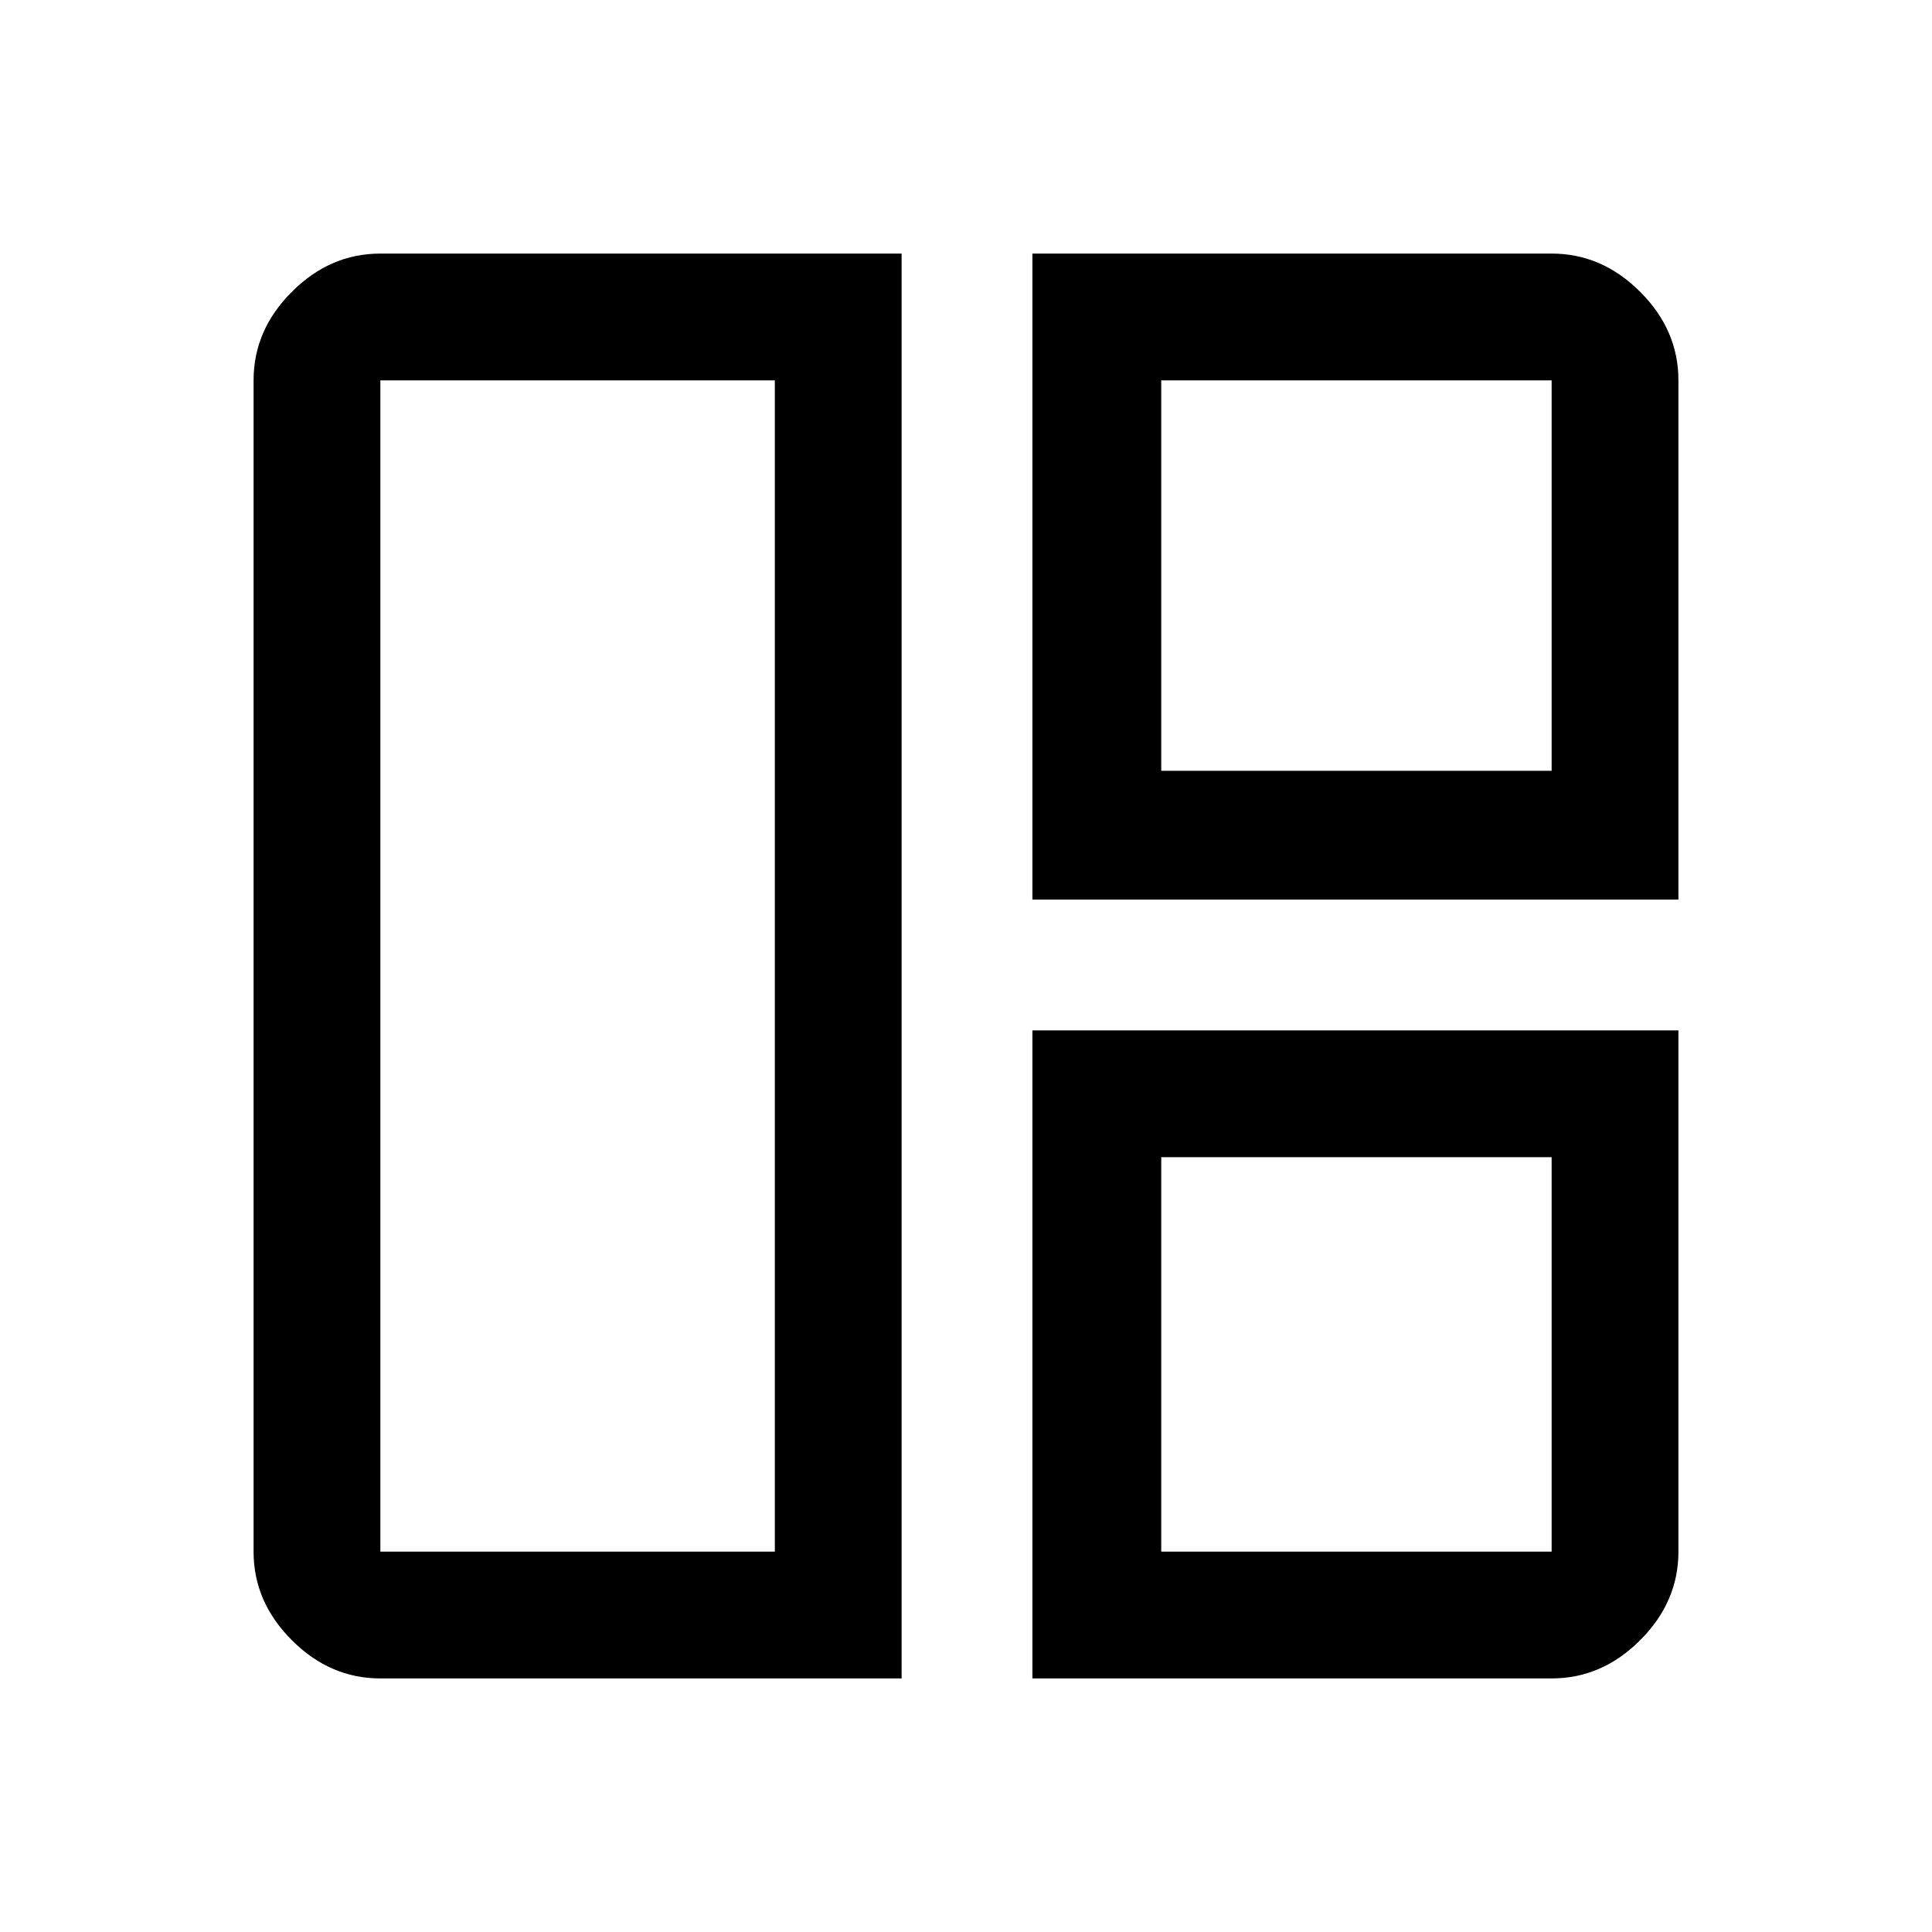 <svg xmlns="http://www.w3.org/2000/svg" height="40" width="40"><path d="M18.667 34.75H7.875q-1.042 0-1.833-.792-.792-.791-.792-1.833V7.875q0-1.042.792-1.833.791-.792 1.833-.792h10.792Zm-2.625-2.625V7.875H7.875v24.25Zm5.333-13.5V5.25h10.75q1.042 0 1.833.792.792.791.792 1.833v10.75Zm2.667-2.667h8.083V7.875h-8.083ZM21.375 34.75V21.333H34.75v10.792q0 1.042-.792 1.833-.791.792-1.833.792Zm2.667-2.625h8.083v-8.167h-8.083Zm-8-12.125Zm8-4.042Zm0 8Z"/></svg>
